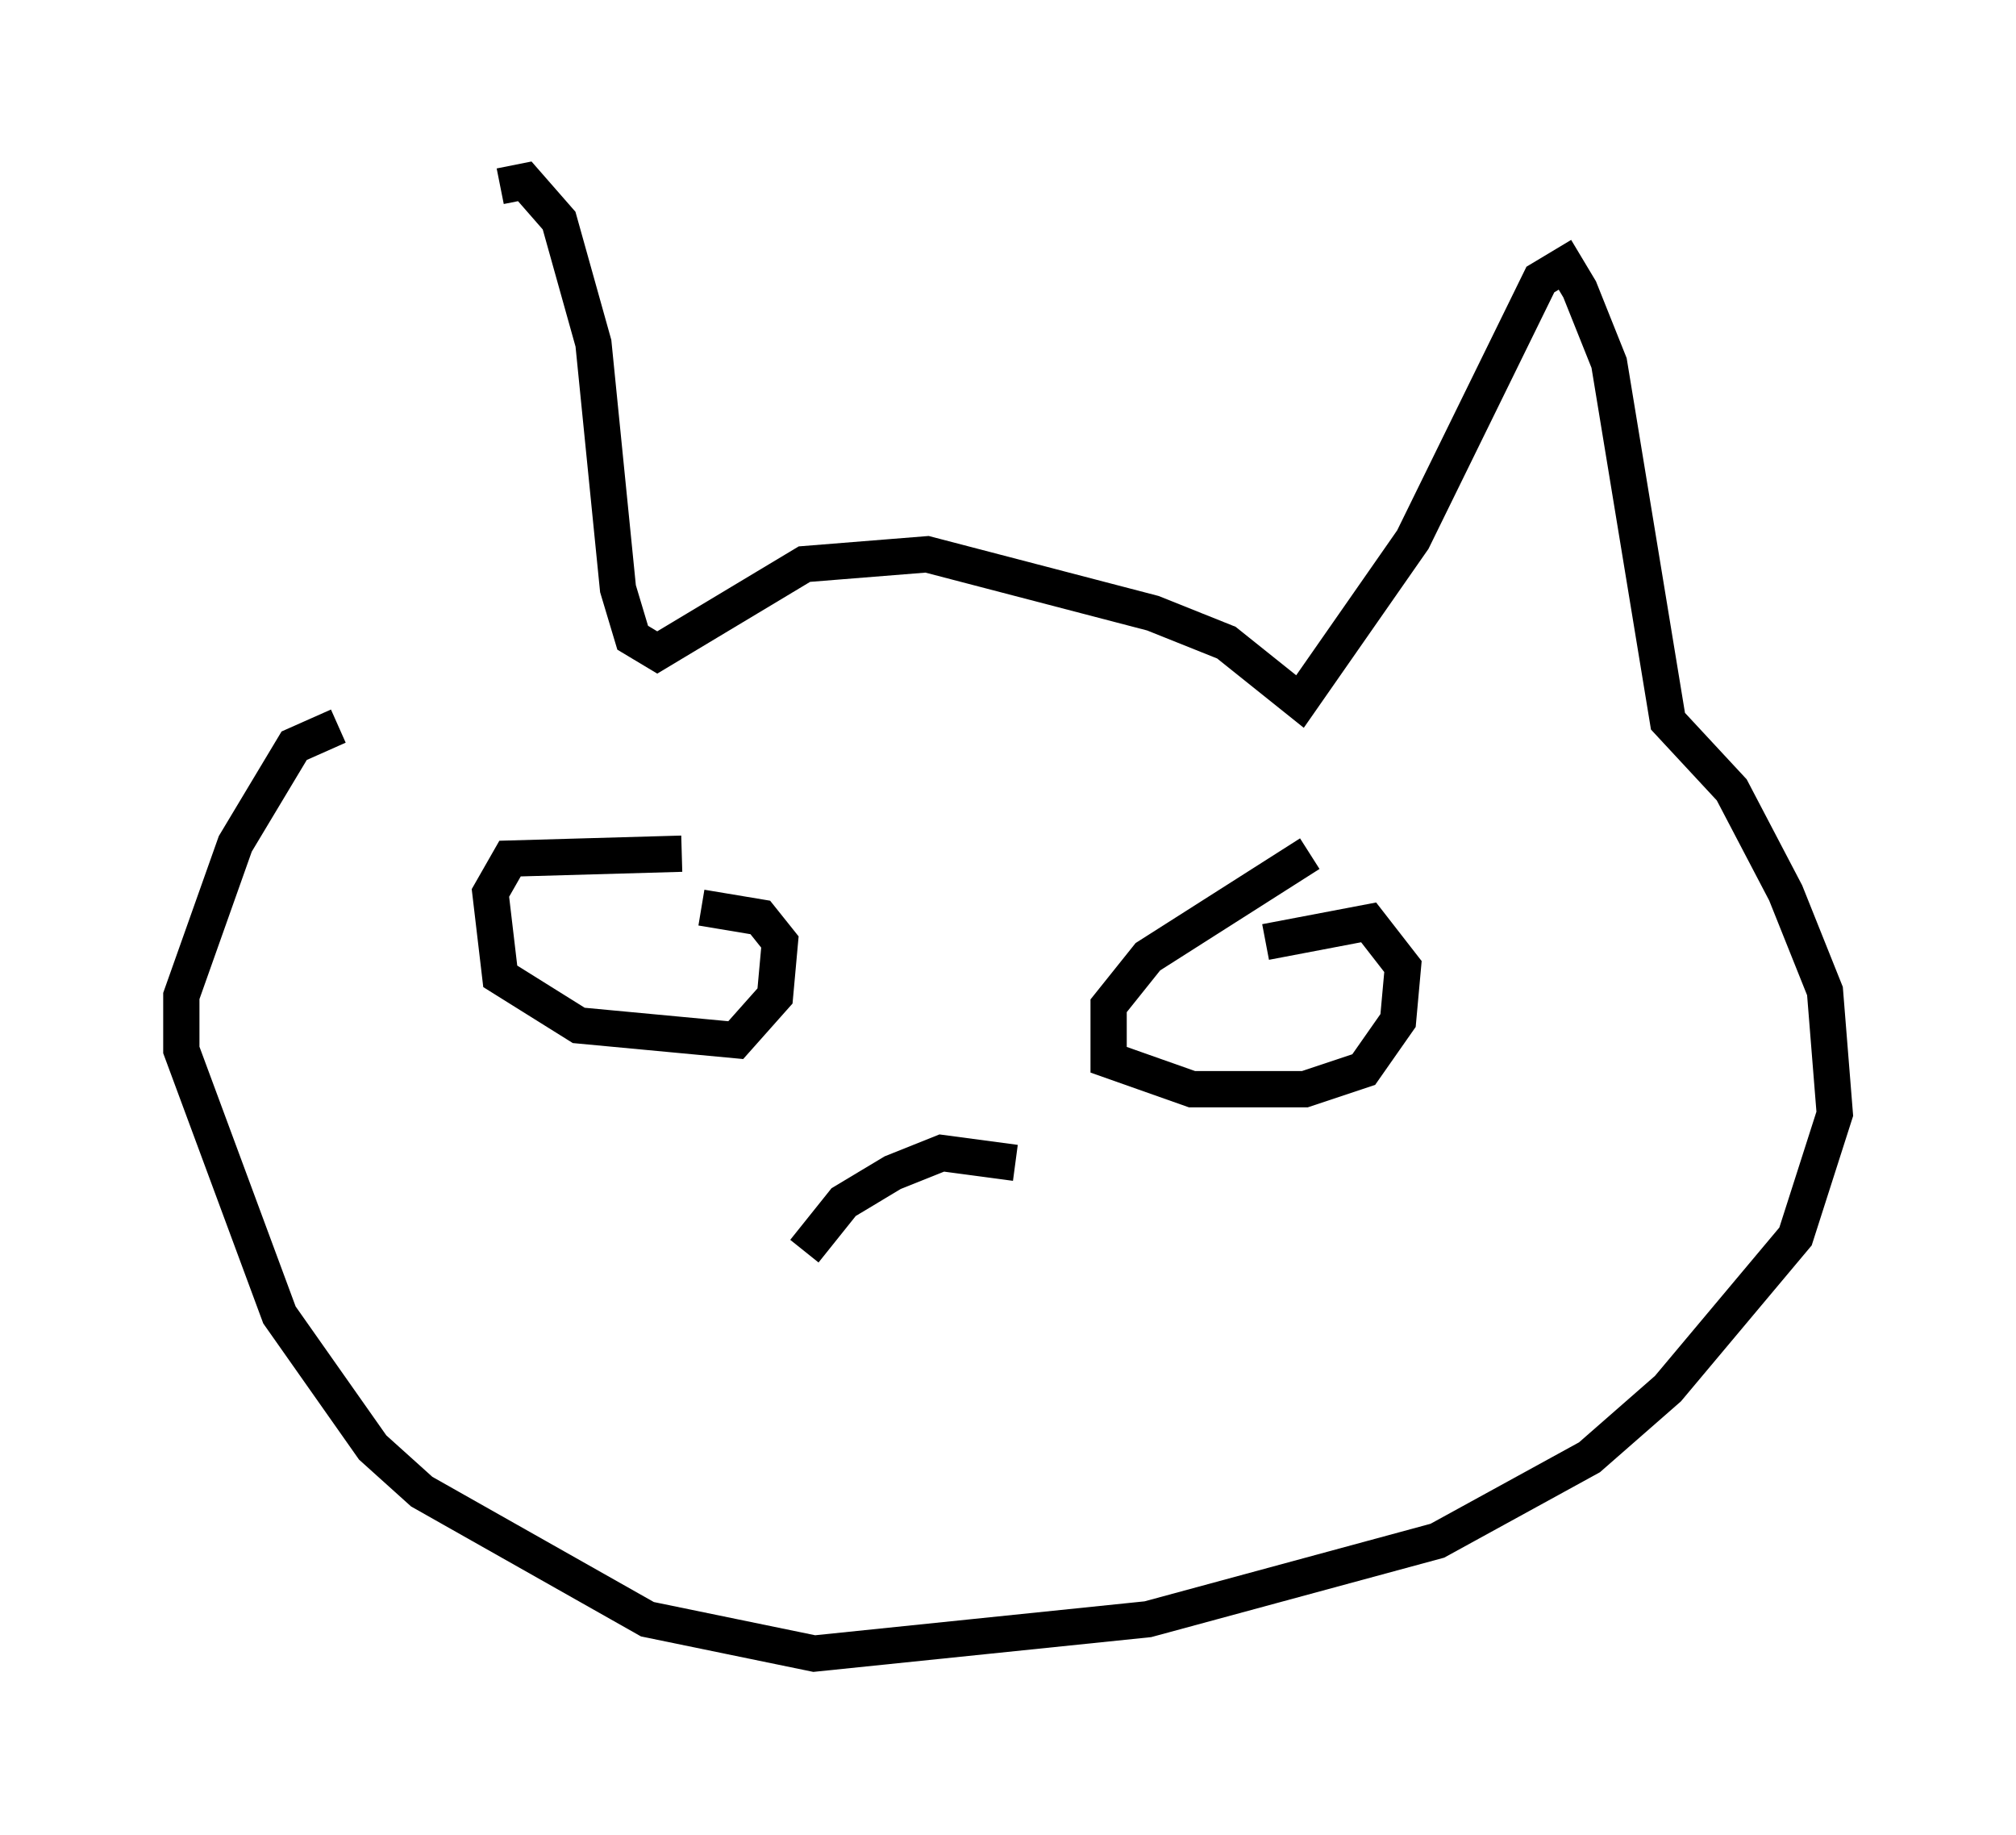 <?xml version="1.0" encoding="utf-8" ?>
<svg baseProfile="full" height="50.595" version="1.1" width="55.602" xmlns="http://www.w3.org/2000/svg" xmlns:ev="http://www.w3.org/2001/xml-events" xmlns:xlink="http://www.w3.org/1999/xlink"><defs /><rect fill="white" height="50.595" width="55.602" x="0" y="0" /><path d="M8.248, 17.449 m5.548, -12.314 l0.677, -0.135 0.947, 1.083 l0.947, 3.383 0.677, 6.766 l0.406, 1.353 0.677, 0.406 l4.059, -2.436 3.383, -0.271 l6.225, 1.624 2.03, 0.812 l2.03, 1.624 3.112, -4.465 l3.518, -7.172 0.677, -0.406 l0.406, 0.677 0.812, 2.03 l1.624, 9.878 1.759, 1.894 l1.488, 2.842 1.083, 2.706 l0.271, 3.383 -1.083, 3.383 l-3.518, 4.195 -2.165, 1.894 l-4.195, 2.3 -7.984, 2.165 l-9.202, 0.947 -4.601, -0.947 l-6.225, -3.518 -1.353, -1.218 l-2.571, -3.654 -2.706, -7.307 l0.0, -1.488 1.488, -4.195 l1.624, -2.706 1.218, -0.541 m9.472, 3.518 l-4.736, 0.135 -0.541, 0.947 l0.271, 2.3 2.165, 1.353 l4.33, 0.406 1.083, -1.218 l0.135, -1.488 -0.541, -0.677 l-1.624, -0.271 m16.779, -1.488 l-4.465, 2.842 -1.083, 1.353 l0.0, 1.488 2.3, 0.812 l3.112, 0.0 1.624, -0.541 l0.947, -1.353 0.135, -1.488 l-0.947, -1.218 -2.842, 0.541 m-12.72, 8.525 l1.083, -1.353 1.353, -0.812 l1.353, -0.541 2.03, 0.271 " fill="none" stroke="black" stroke-width="1" /></svg>